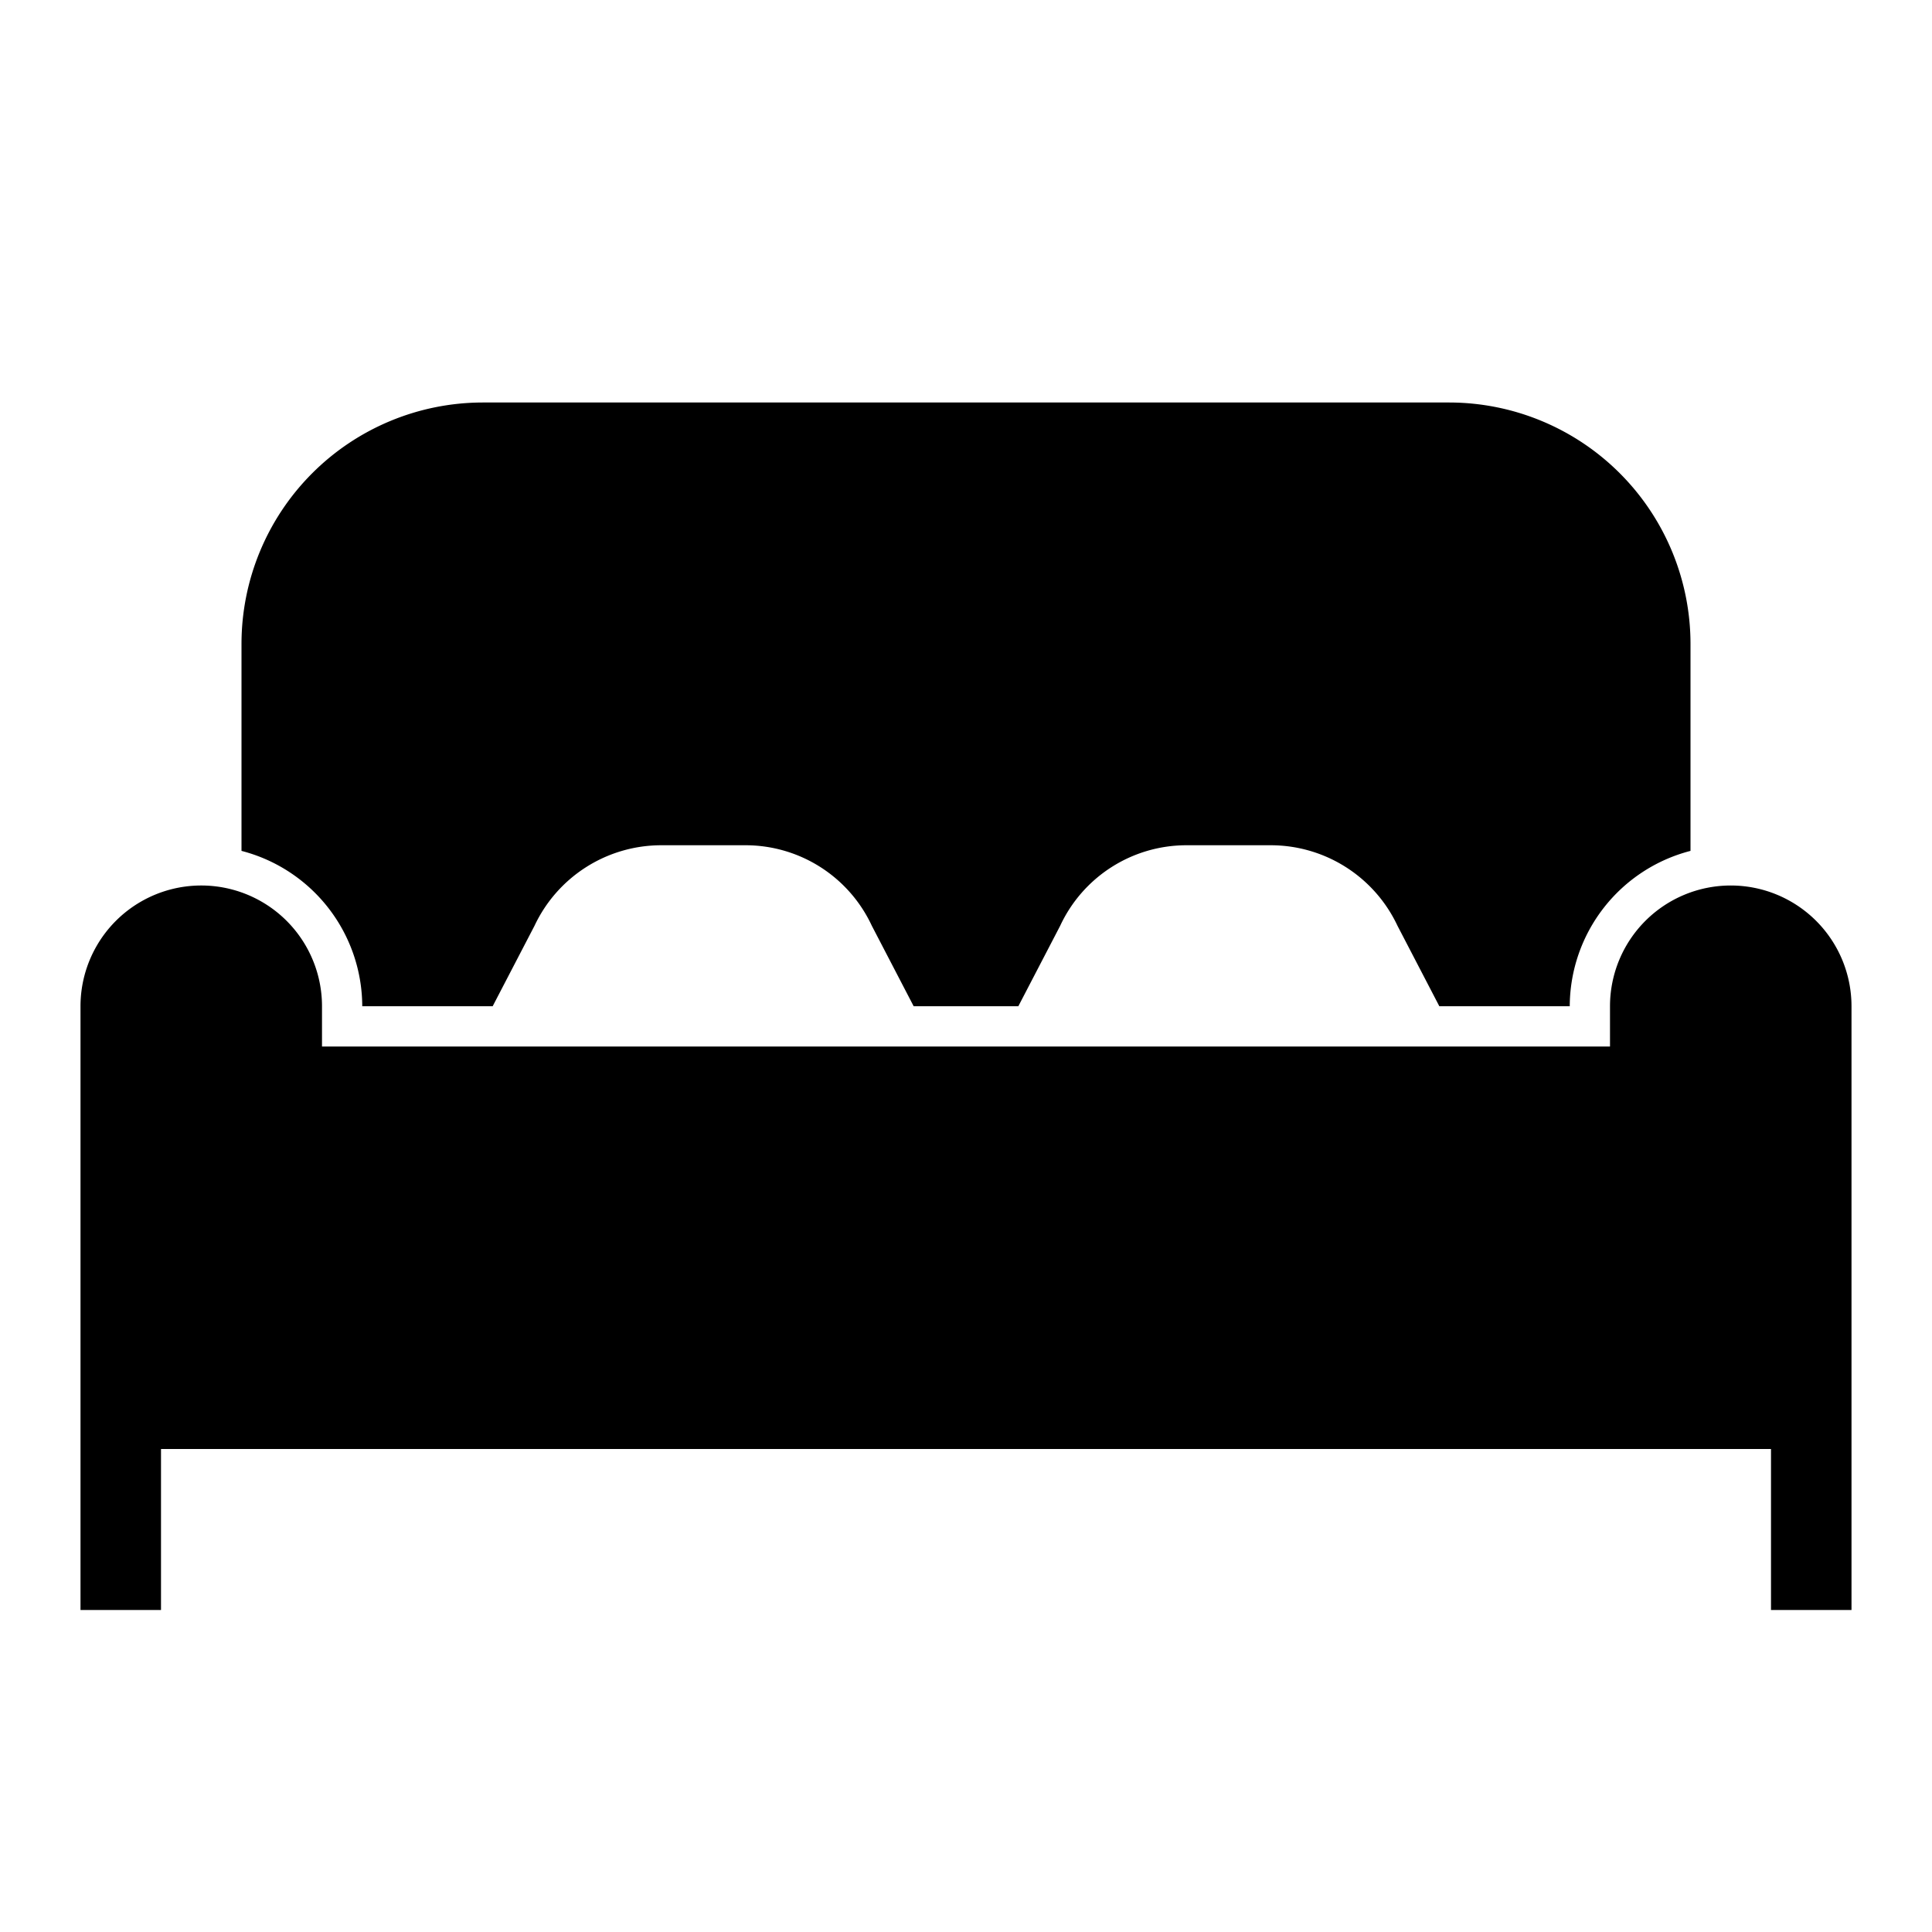 <svg id="Layer_1" data-name="Layer 1" xmlns="http://www.w3.org/2000/svg" viewBox="0 0 24 24"><title>iconoteka_sofa_bed_l_f</title><path d="M21.5,11A1.5,1.5,0,0,0,20,12.5V13H4v-.5a1.5,1.5,0,0,0-3,0V20H2V18H22v2h1V12.5A1.5,1.5,0,0,0,21.5,11Zm-17,1.5H6.12l.52-1a1.74,1.74,0,0,1,1.57-1H9.27a1.73,1.73,0,0,1,1.56,1l.52,1h1.3l.52-1a1.73,1.73,0,0,1,1.56-1h1.06a1.74,1.74,0,0,1,1.57,1l.52,1H19.5A2,2,0,0,1,21,10.57V8a3,3,0,0,0-3-3H6A3,3,0,0,0,3,8v2.57A2,2,0,0,1,4.5,12.5Z"/></svg>